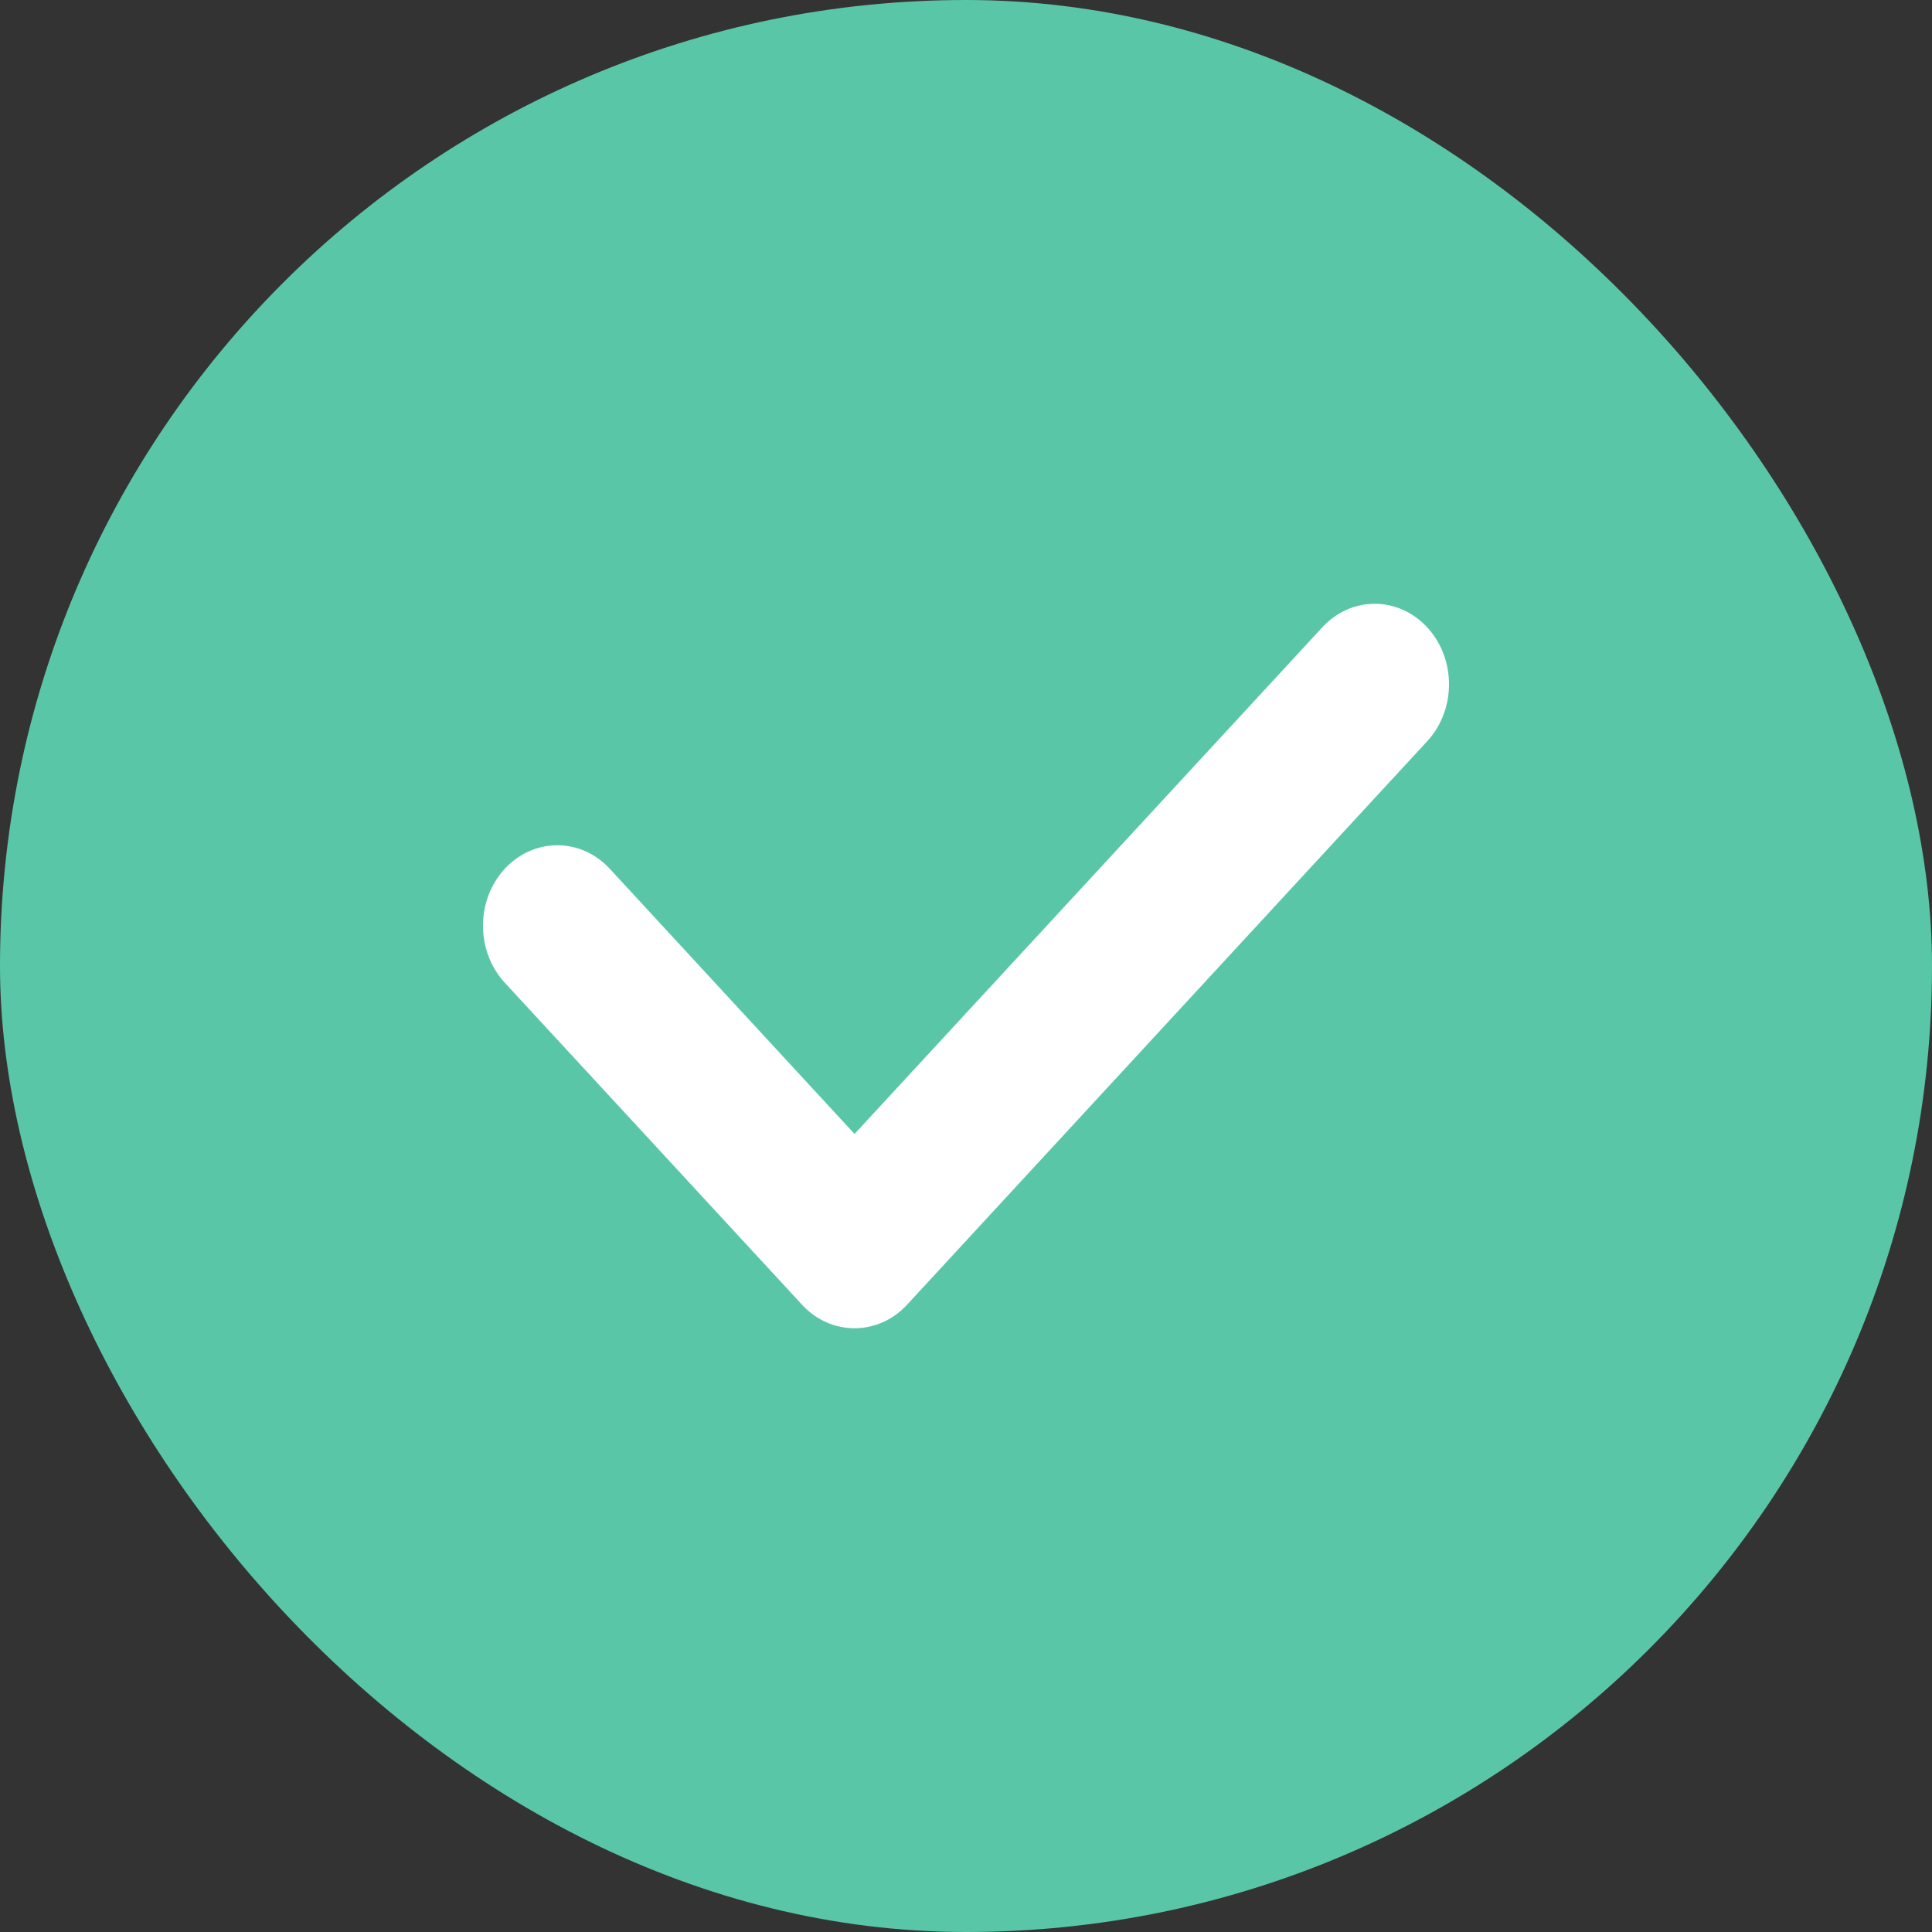 <svg width="16" height="16" viewBox="0 0 16 16" fill="none" xmlns="http://www.w3.org/2000/svg">
<rect x="0" y="0" width="16" height="16" fill="#333333" stroke="none"/>
<rect width="16" height="16" rx="8" fill="#5AC6A8"/>
<path d="M7.077 11C6.919 11 6.762 10.935 6.642 10.805L4.18 8.138C3.94 7.878 3.94 7.456 4.18 7.195C4.421 6.935 4.81 6.935 5.05 7.195L7.077 9.391L10.95 5.196C11.19 4.935 11.579 4.935 11.82 5.196C12.06 5.456 12.06 5.878 11.82 6.138L7.512 10.805C7.392 10.935 7.234 11 7.077 11Z" fill="white"/>
</svg>

